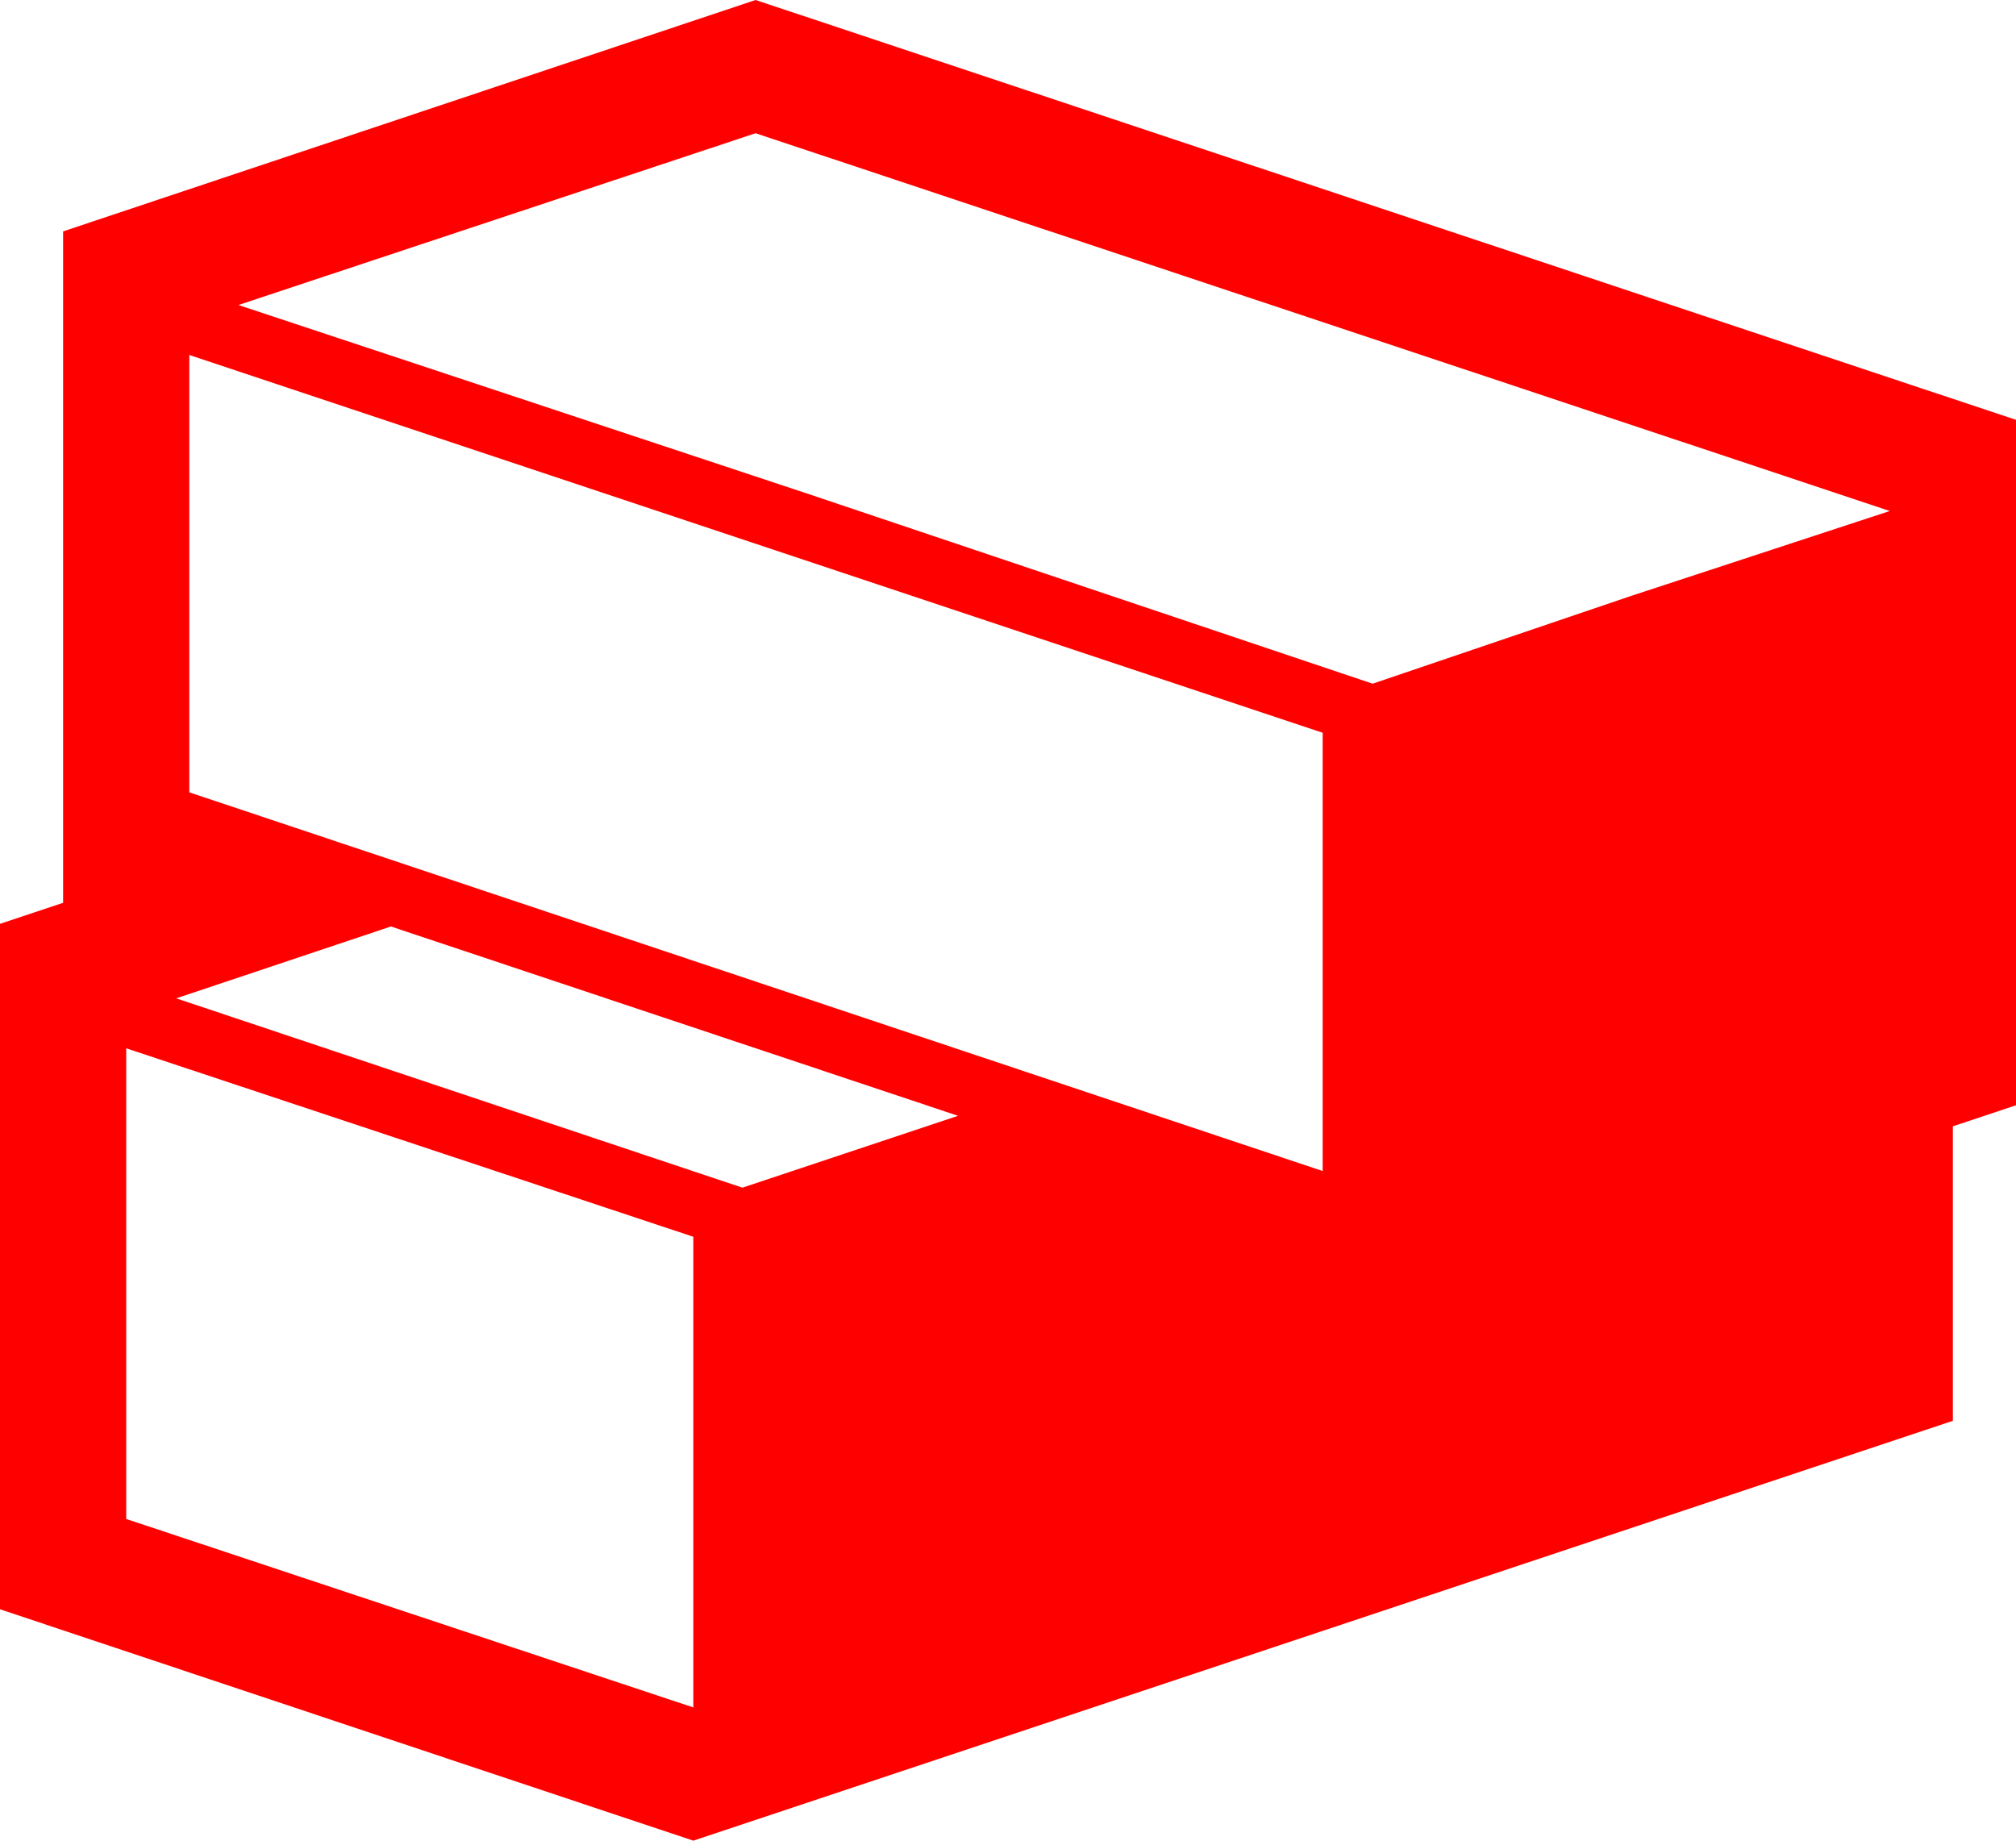 <?xml version="1.0" encoding="utf-8"?>
<!DOCTYPE svg PUBLIC "-//W3C//DTD SVG 1.1//EN" "http://www.w3.org/Graphics/SVG/1.1/DTD/svg11.dtd">
<svg width="67.383" height="61.523" xmlns="http://www.w3.org/2000/svg" xmlns:xlink="http://www.w3.org/1999/xlink" xmlns:xml="http://www.w3.org/XML/1998/namespace" version="1.1">
  <g>
    <g>
      <path style="fill:#FF0000;fill-opacity:1" d="M4.219,35.039L4.219,50.771 23.174,57.07 23.174,41.338 4.219,35.039z M13.066,30.967L5.889,33.369 24.814,39.697 32.021,37.295 13.066,30.967z M6.328,11.865L6.328,26.484 25.269,32.812 44.209,39.141 44.209,24.492 25.269,18.179 6.328,11.865z M25.254,4.453L7.969,10.195 26.924,16.479 45.879,22.852 54.507,19.922 63.164,17.08 25.254,4.453z M25.254,0L67.383,14.033 67.383,36.943 65.273,37.646 65.273,47.49 23.174,61.523 0,53.789 0,30.879 2.109,30.176 2.109,7.734 25.254,0z" />
    </g>
  </g>
</svg>